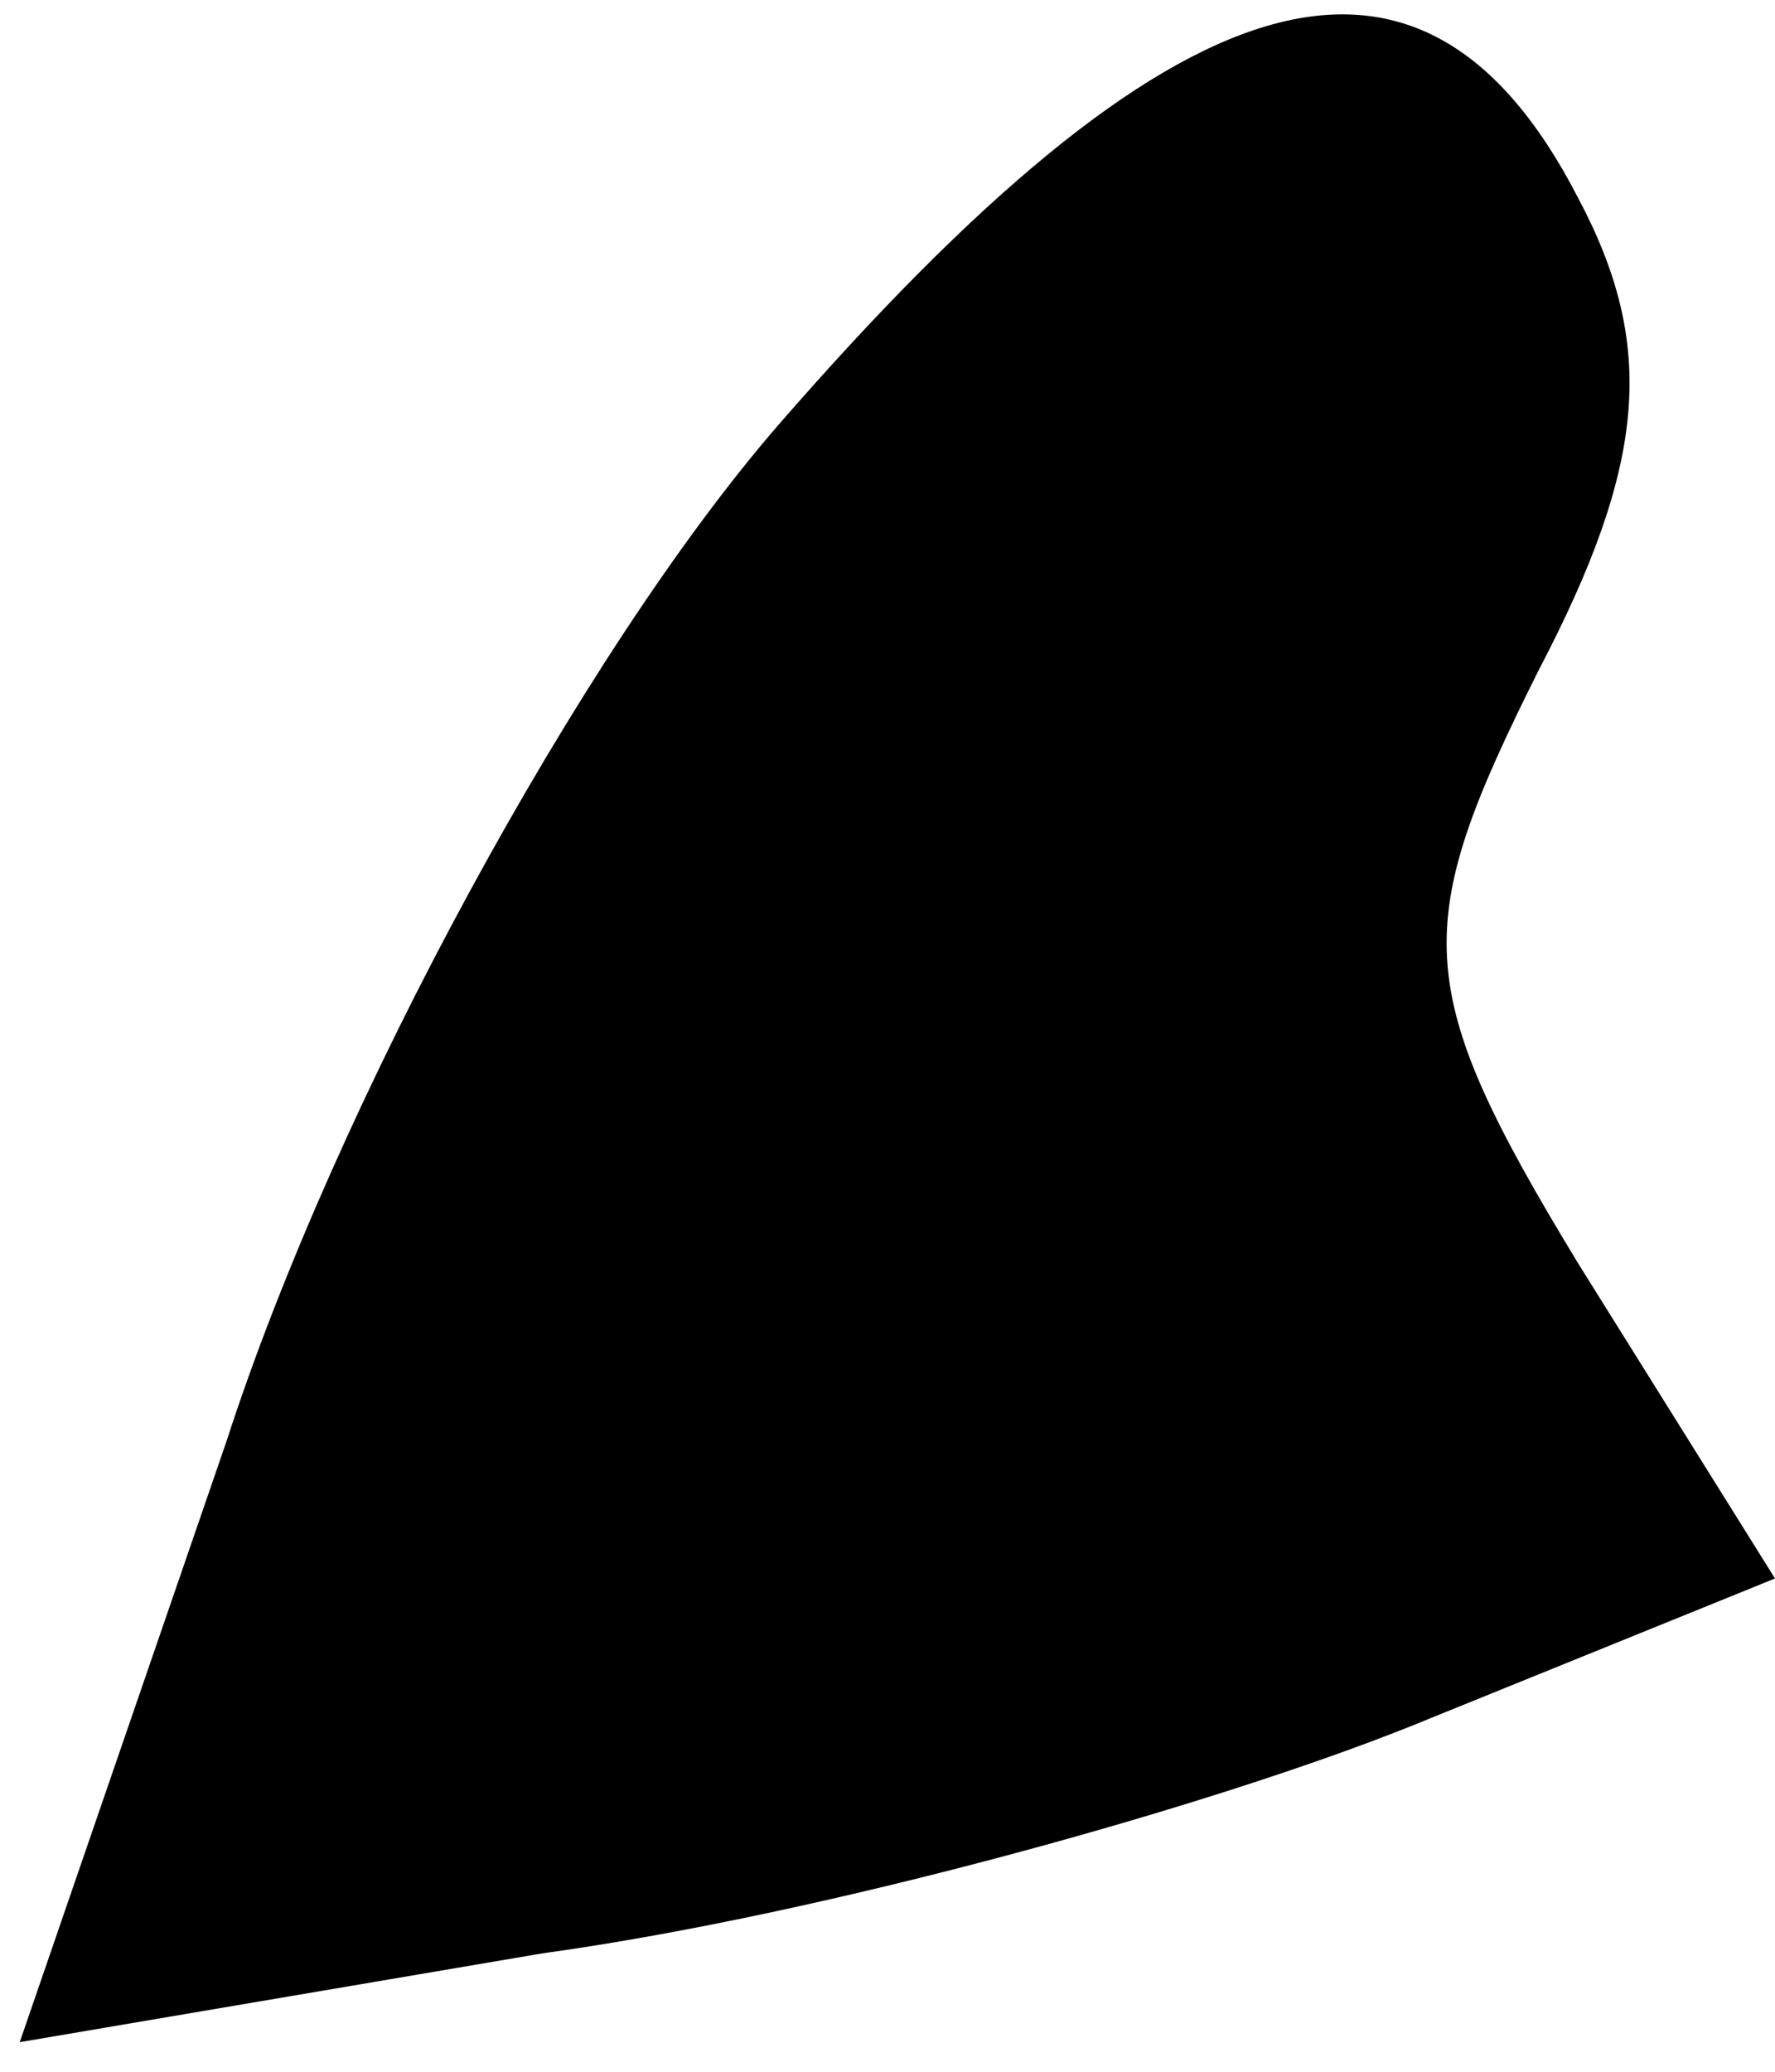 <?xml version="1.0" standalone="no"?>
<!DOCTYPE svg PUBLIC "-//W3C//DTD SVG 20010904//EN"
 "http://www.w3.org/TR/2001/REC-SVG-20010904/DTD/svg10.dtd">
<svg version="1.0" xmlns="http://www.w3.org/2000/svg"
 width="18pt" height="21pt" viewBox="0 0 18 21"
 preserveAspectRatio="xMidYMid meet">
<g transform="translate(0,21) scale(0.1,-0.1)"
fill="#000000" stroke="none">
<path fill="#000000" stroke="none" d="M79 167 c-20 -23 -45 -69 -56 -103
l-21 -61 53 9 c29 4 68 15 88 23 l37 15 -20 32 c-17 28 -17 34 -4 60 11 21 12
33 4 48 -16 31 -41 23 -81 -23z"/>
</g>
</svg>
